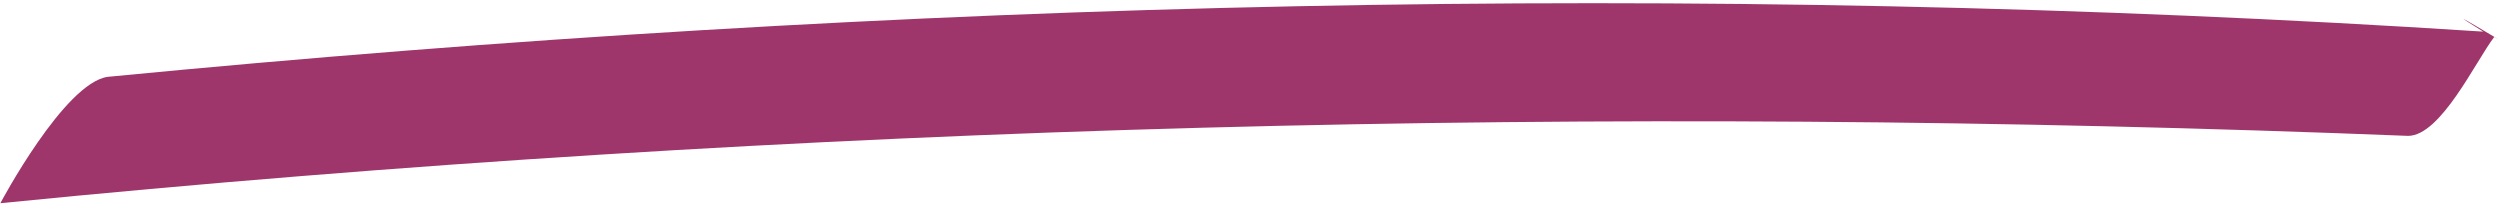 <?xml version="1.0" encoding="UTF-8"?>
<!-- Generated by Pixelmator Pro 3.6.15 -->
<svg width="667" height="55" viewBox="0 0 667 55" xmlns="http://www.w3.org/2000/svg">
    <path id="Path" fill="#9e366b" stroke="none" d="M 28.77 20.497 C 17.169 22.076 0.096 54.213 0.096 54.213 C 213.34 32.988 428.213 27.719 642.511 36.252 C 651.223 36.156 660.446 16.45 665.456 9.86 C 672.764 14.136 646.451 -1.549 662.536 8.439 C 451.812 -5.216 239.844 0.021 28.77 20.497 Z"/>
</svg>
